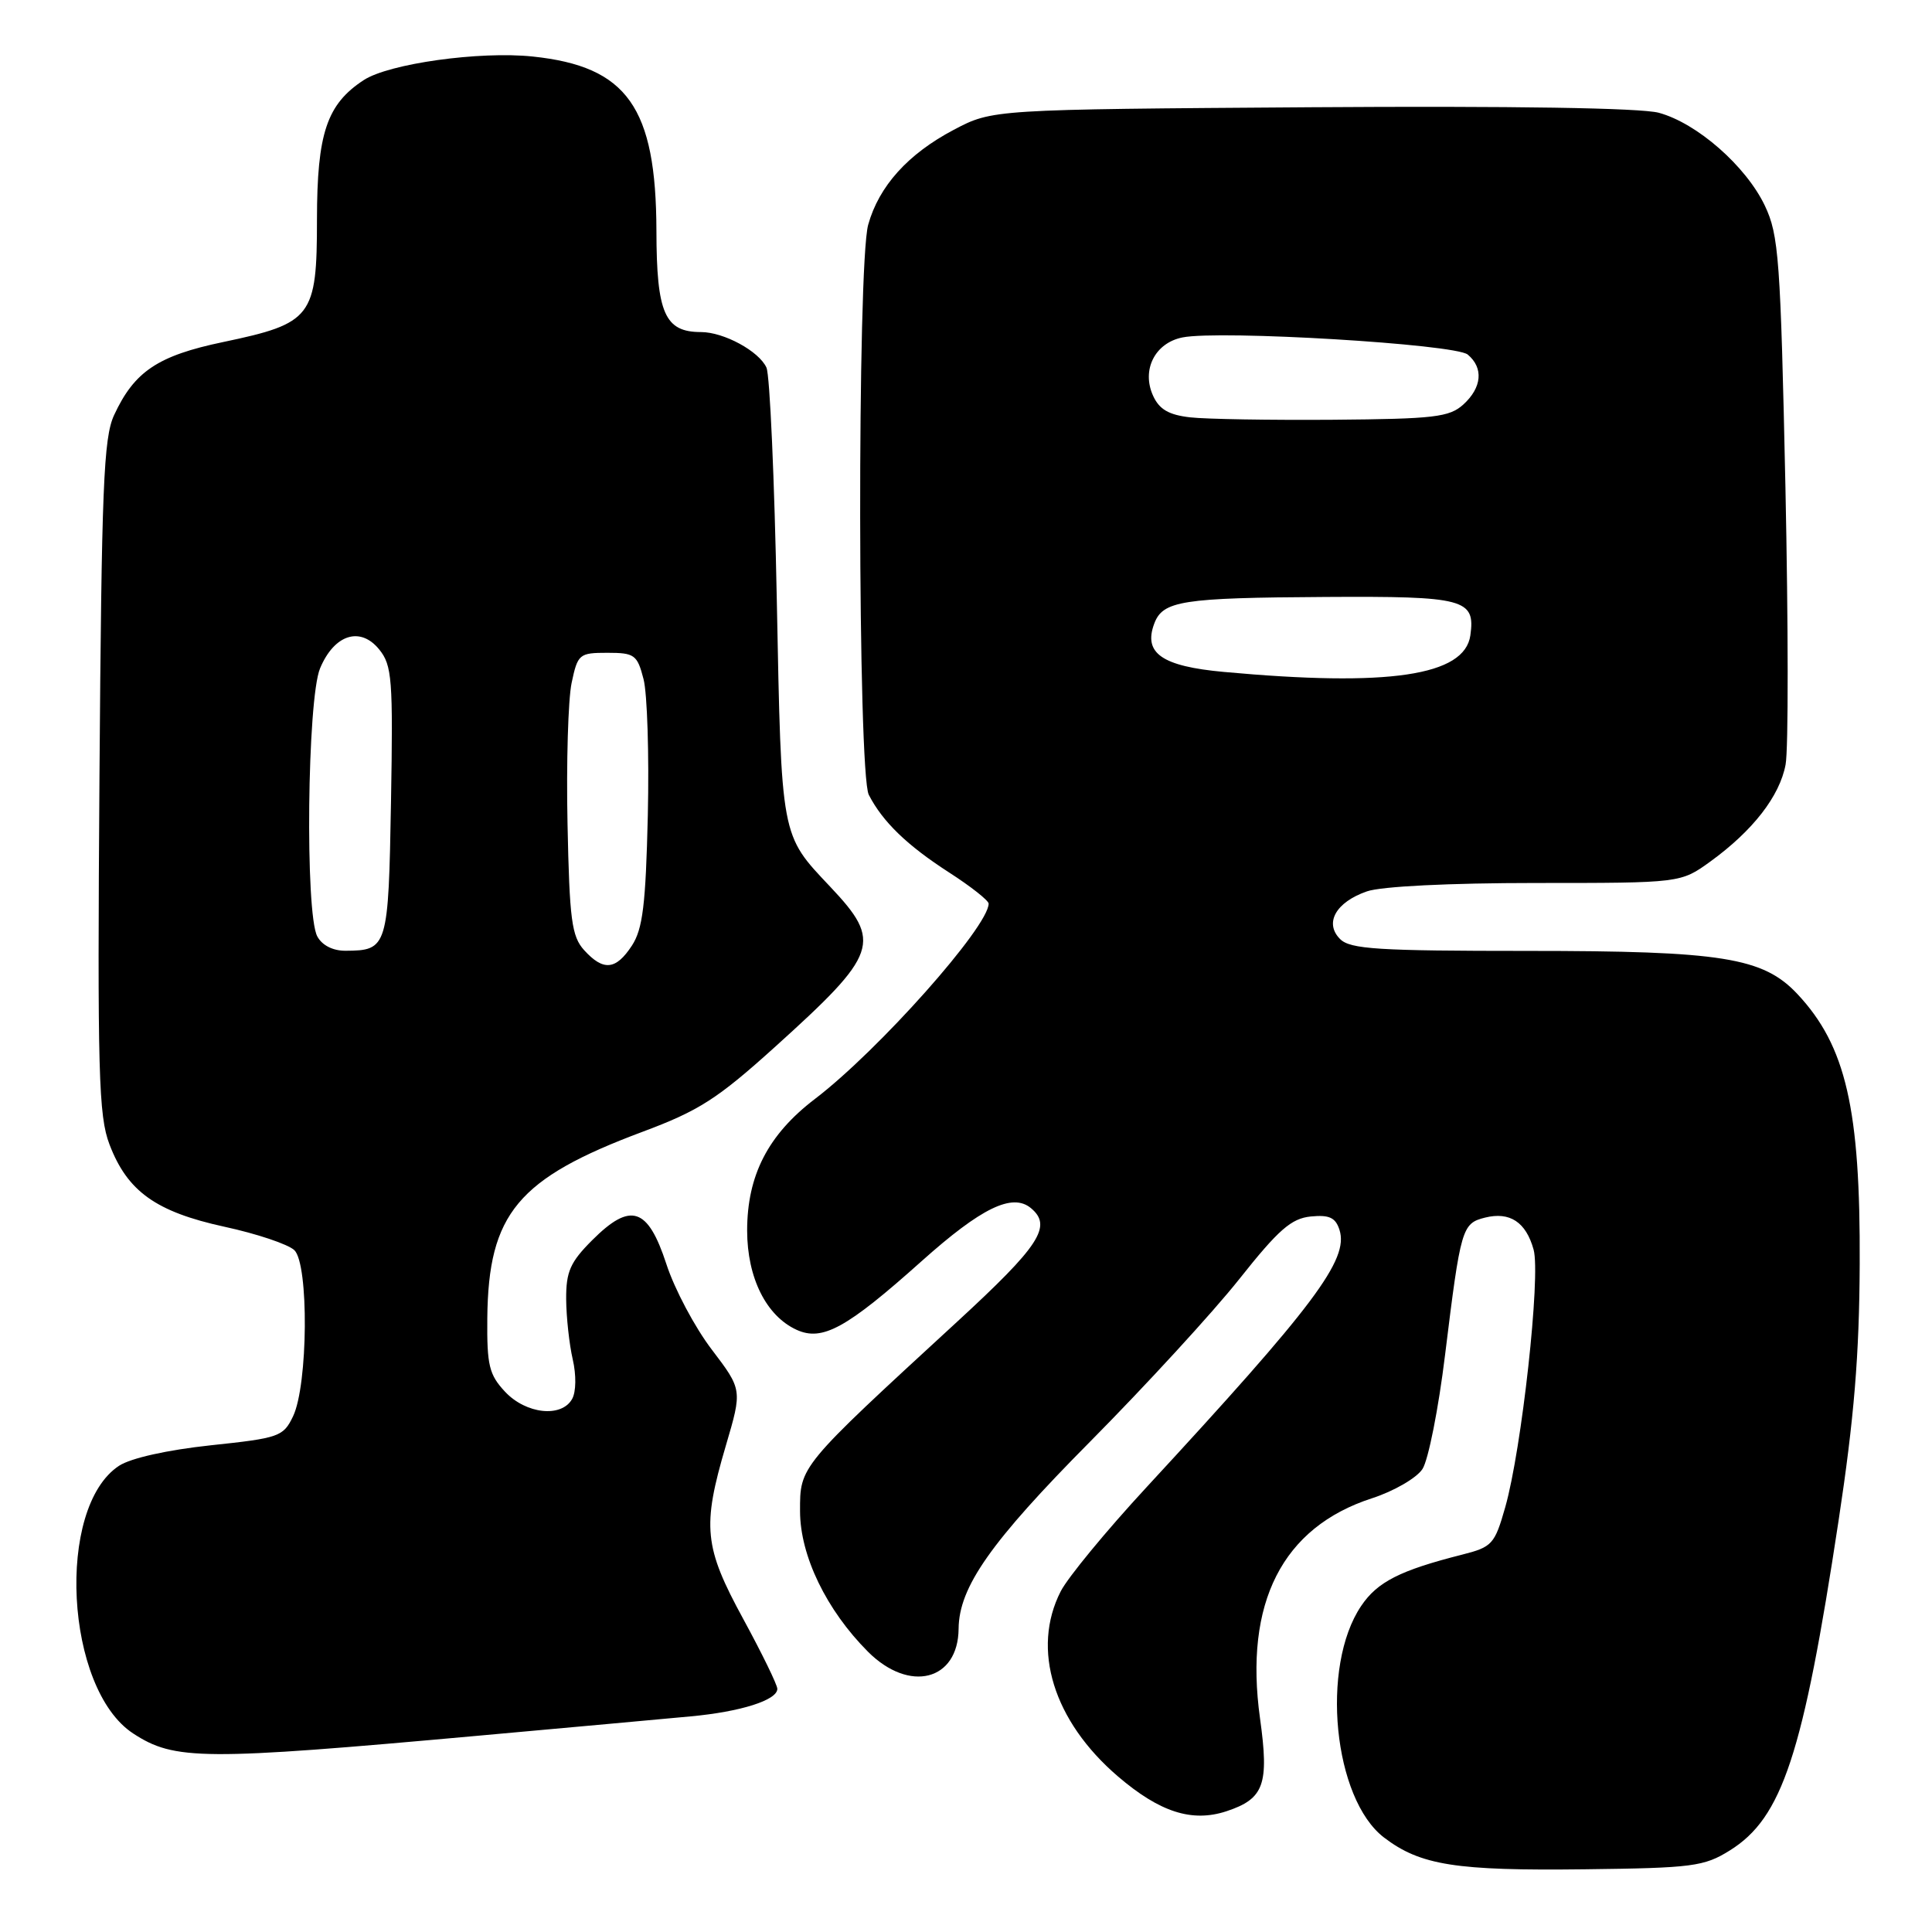 <?xml version="1.0" encoding="UTF-8" standalone="no"?>
<!DOCTYPE svg PUBLIC "-//W3C//DTD SVG 1.1//EN" "http://www.w3.org/Graphics/SVG/1.1/DTD/svg11.dtd" >
<svg xmlns="http://www.w3.org/2000/svg" xmlns:xlink="http://www.w3.org/1999/xlink" version="1.1" viewBox="0 0 256 256">
 <g >
 <path fill="currentColor"
d=" M 229.20 245.20 C 236.16 240.87 238.91 232.54 243.62 201.50 C 245.68 187.93 246.37 179.56 246.42 167.50 C 246.52 146.94 244.60 138.59 238.18 131.73 C 233.63 126.87 228.19 126.00 202.39 126.00 C 182.60 126.00 178.91 125.77 177.57 124.43 C 175.45 122.31 177.00 119.54 181.13 118.11 C 183.02 117.45 192.06 117.00 203.50 117.00 C 222.70 117.00 222.70 117.00 226.64 114.15 C 232.26 110.07 235.82 105.50 236.60 101.31 C 236.98 99.32 236.96 82.79 236.58 64.59 C 235.93 34.28 235.70 31.14 233.85 27.25 C 231.34 21.99 224.85 16.31 219.79 14.94 C 217.39 14.30 200.43 14.03 173.74 14.21 C 131.50 14.50 131.50 14.50 126.38 17.20 C 120.31 20.40 116.46 24.67 115.04 29.78 C 113.57 35.08 113.65 102.44 115.12 105.32 C 116.97 108.91 120.20 112.02 125.75 115.60 C 128.64 117.46 131.00 119.32 131.00 119.74 C 130.98 122.80 116.42 139.18 107.99 145.61 C 101.77 150.35 99.00 155.74 99.00 163.07 C 99.01 169.32 101.53 174.37 105.56 176.21 C 108.97 177.76 112.17 176.01 122.13 167.10 C 130.03 160.04 134.14 158.04 136.60 160.08 C 139.47 162.47 137.80 165.04 126.78 175.18 C 105.85 194.43 106.00 194.25 106.01 200.25 C 106.02 206.15 109.51 213.35 115.02 218.87 C 120.51 224.35 126.96 222.71 127.02 215.82 C 127.07 210.29 131.28 204.30 144.47 191.00 C 151.83 183.57 160.71 173.90 164.20 169.50 C 169.41 162.93 171.10 161.45 173.69 161.19 C 176.15 160.95 176.97 161.34 177.49 162.97 C 178.74 166.91 174.18 172.98 151.89 197.10 C 146.60 202.82 141.50 209.01 140.55 210.86 C 136.63 218.53 139.58 228.06 148.14 235.39 C 153.68 240.13 157.95 241.50 162.51 240.00 C 167.50 238.35 168.18 236.46 166.96 227.70 C 164.83 212.38 169.91 202.38 181.79 198.53 C 184.70 197.59 187.71 195.84 188.48 194.66 C 189.26 193.47 190.61 186.66 191.48 179.52 C 193.55 162.69 193.72 162.11 196.77 161.34 C 200.06 160.52 202.20 161.93 203.21 165.58 C 204.17 169.05 201.63 192.07 199.45 199.72 C 198.05 204.63 197.72 204.99 193.73 206.00 C 185.52 208.08 182.51 209.60 180.36 212.80 C 174.94 220.83 176.68 238.37 183.40 243.49 C 188.21 247.16 192.91 247.90 210.00 247.69 C 224.26 247.52 225.80 247.32 229.20 245.20 Z  M 63.50 229.98 C 75.60 228.89 88.20 227.74 91.50 227.43 C 98.14 226.82 103.00 225.28 103.00 223.78 C 103.00 223.25 100.97 219.09 98.50 214.55 C 93.28 204.98 93.01 202.31 96.18 191.55 C 98.36 184.15 98.36 184.15 94.31 178.82 C 92.08 175.90 89.37 170.80 88.30 167.50 C 85.84 159.97 83.57 159.23 78.47 164.33 C 75.56 167.24 75.00 168.50 75.02 172.15 C 75.04 174.54 75.43 178.13 75.89 180.12 C 76.37 182.20 76.34 184.43 75.81 185.37 C 74.41 187.88 69.70 187.38 66.92 184.41 C 64.81 182.15 64.51 180.92 64.57 174.66 C 64.71 160.81 68.60 156.15 85.16 149.96 C 92.61 147.18 95.06 145.61 102.66 138.75 C 116.41 126.34 116.93 124.83 110.01 117.50 C 103.43 110.53 103.55 111.20 102.93 79.50 C 102.62 63.55 102.01 49.70 101.56 48.71 C 100.58 46.54 95.91 44.00 92.88 44.00 C 88.09 44.00 87.00 41.52 86.98 30.60 C 86.94 14.20 83.11 8.80 70.59 7.49 C 63.55 6.75 51.55 8.43 48.20 10.61 C 43.30 13.81 42.01 17.67 42.00 29.08 C 42.00 42.01 41.35 42.85 29.58 45.32 C 20.91 47.13 17.80 49.22 15.12 55.00 C 13.72 58.02 13.46 64.53 13.18 102.93 C 12.90 142.18 13.06 147.86 14.51 151.65 C 16.88 157.87 20.67 160.57 29.74 162.55 C 34.01 163.47 38.17 164.87 39.00 165.65 C 40.94 167.50 40.82 183.52 38.83 187.67 C 37.54 190.36 37.00 190.55 27.92 191.51 C 22.16 192.13 17.35 193.20 15.78 194.22 C 7.36 199.74 8.62 223.78 17.64 229.69 C 23.13 233.28 26.83 233.30 63.50 229.98 Z  M 162.12 89.03 C 153.98 88.28 151.49 86.56 152.93 82.67 C 154.06 79.60 156.54 79.21 175.63 79.10 C 194.07 78.99 195.51 79.37 194.83 84.19 C 194.07 89.55 184.02 91.04 162.12 89.03 Z  M 157.70 55.30 C 154.88 54.98 153.61 54.25 152.79 52.44 C 151.23 49.02 153.03 45.44 156.69 44.71 C 161.65 43.72 192.80 45.59 194.48 46.98 C 196.60 48.75 196.37 51.35 193.90 53.60 C 192.04 55.28 190.04 55.51 176.65 55.62 C 168.32 55.68 159.79 55.54 157.70 55.30 Z  M 77.40 125.90 C 75.75 124.07 75.46 121.89 75.20 109.15 C 75.03 101.09 75.28 92.70 75.74 90.50 C 76.55 86.66 76.75 86.50 80.48 86.50 C 84.08 86.50 84.44 86.76 85.27 89.98 C 85.77 91.89 86.02 100.01 85.84 108.02 C 85.56 119.90 85.17 123.09 83.73 125.30 C 81.60 128.55 79.95 128.70 77.40 125.90 Z  M 42.04 124.07 C 40.41 121.03 40.71 92.63 42.41 88.56 C 44.29 84.06 47.74 82.96 50.25 86.06 C 51.95 88.16 52.09 89.99 51.81 106.22 C 51.47 125.57 51.36 125.95 45.79 125.98 C 44.11 125.99 42.67 125.26 42.04 124.07 Z "/>
</g>
</svg>